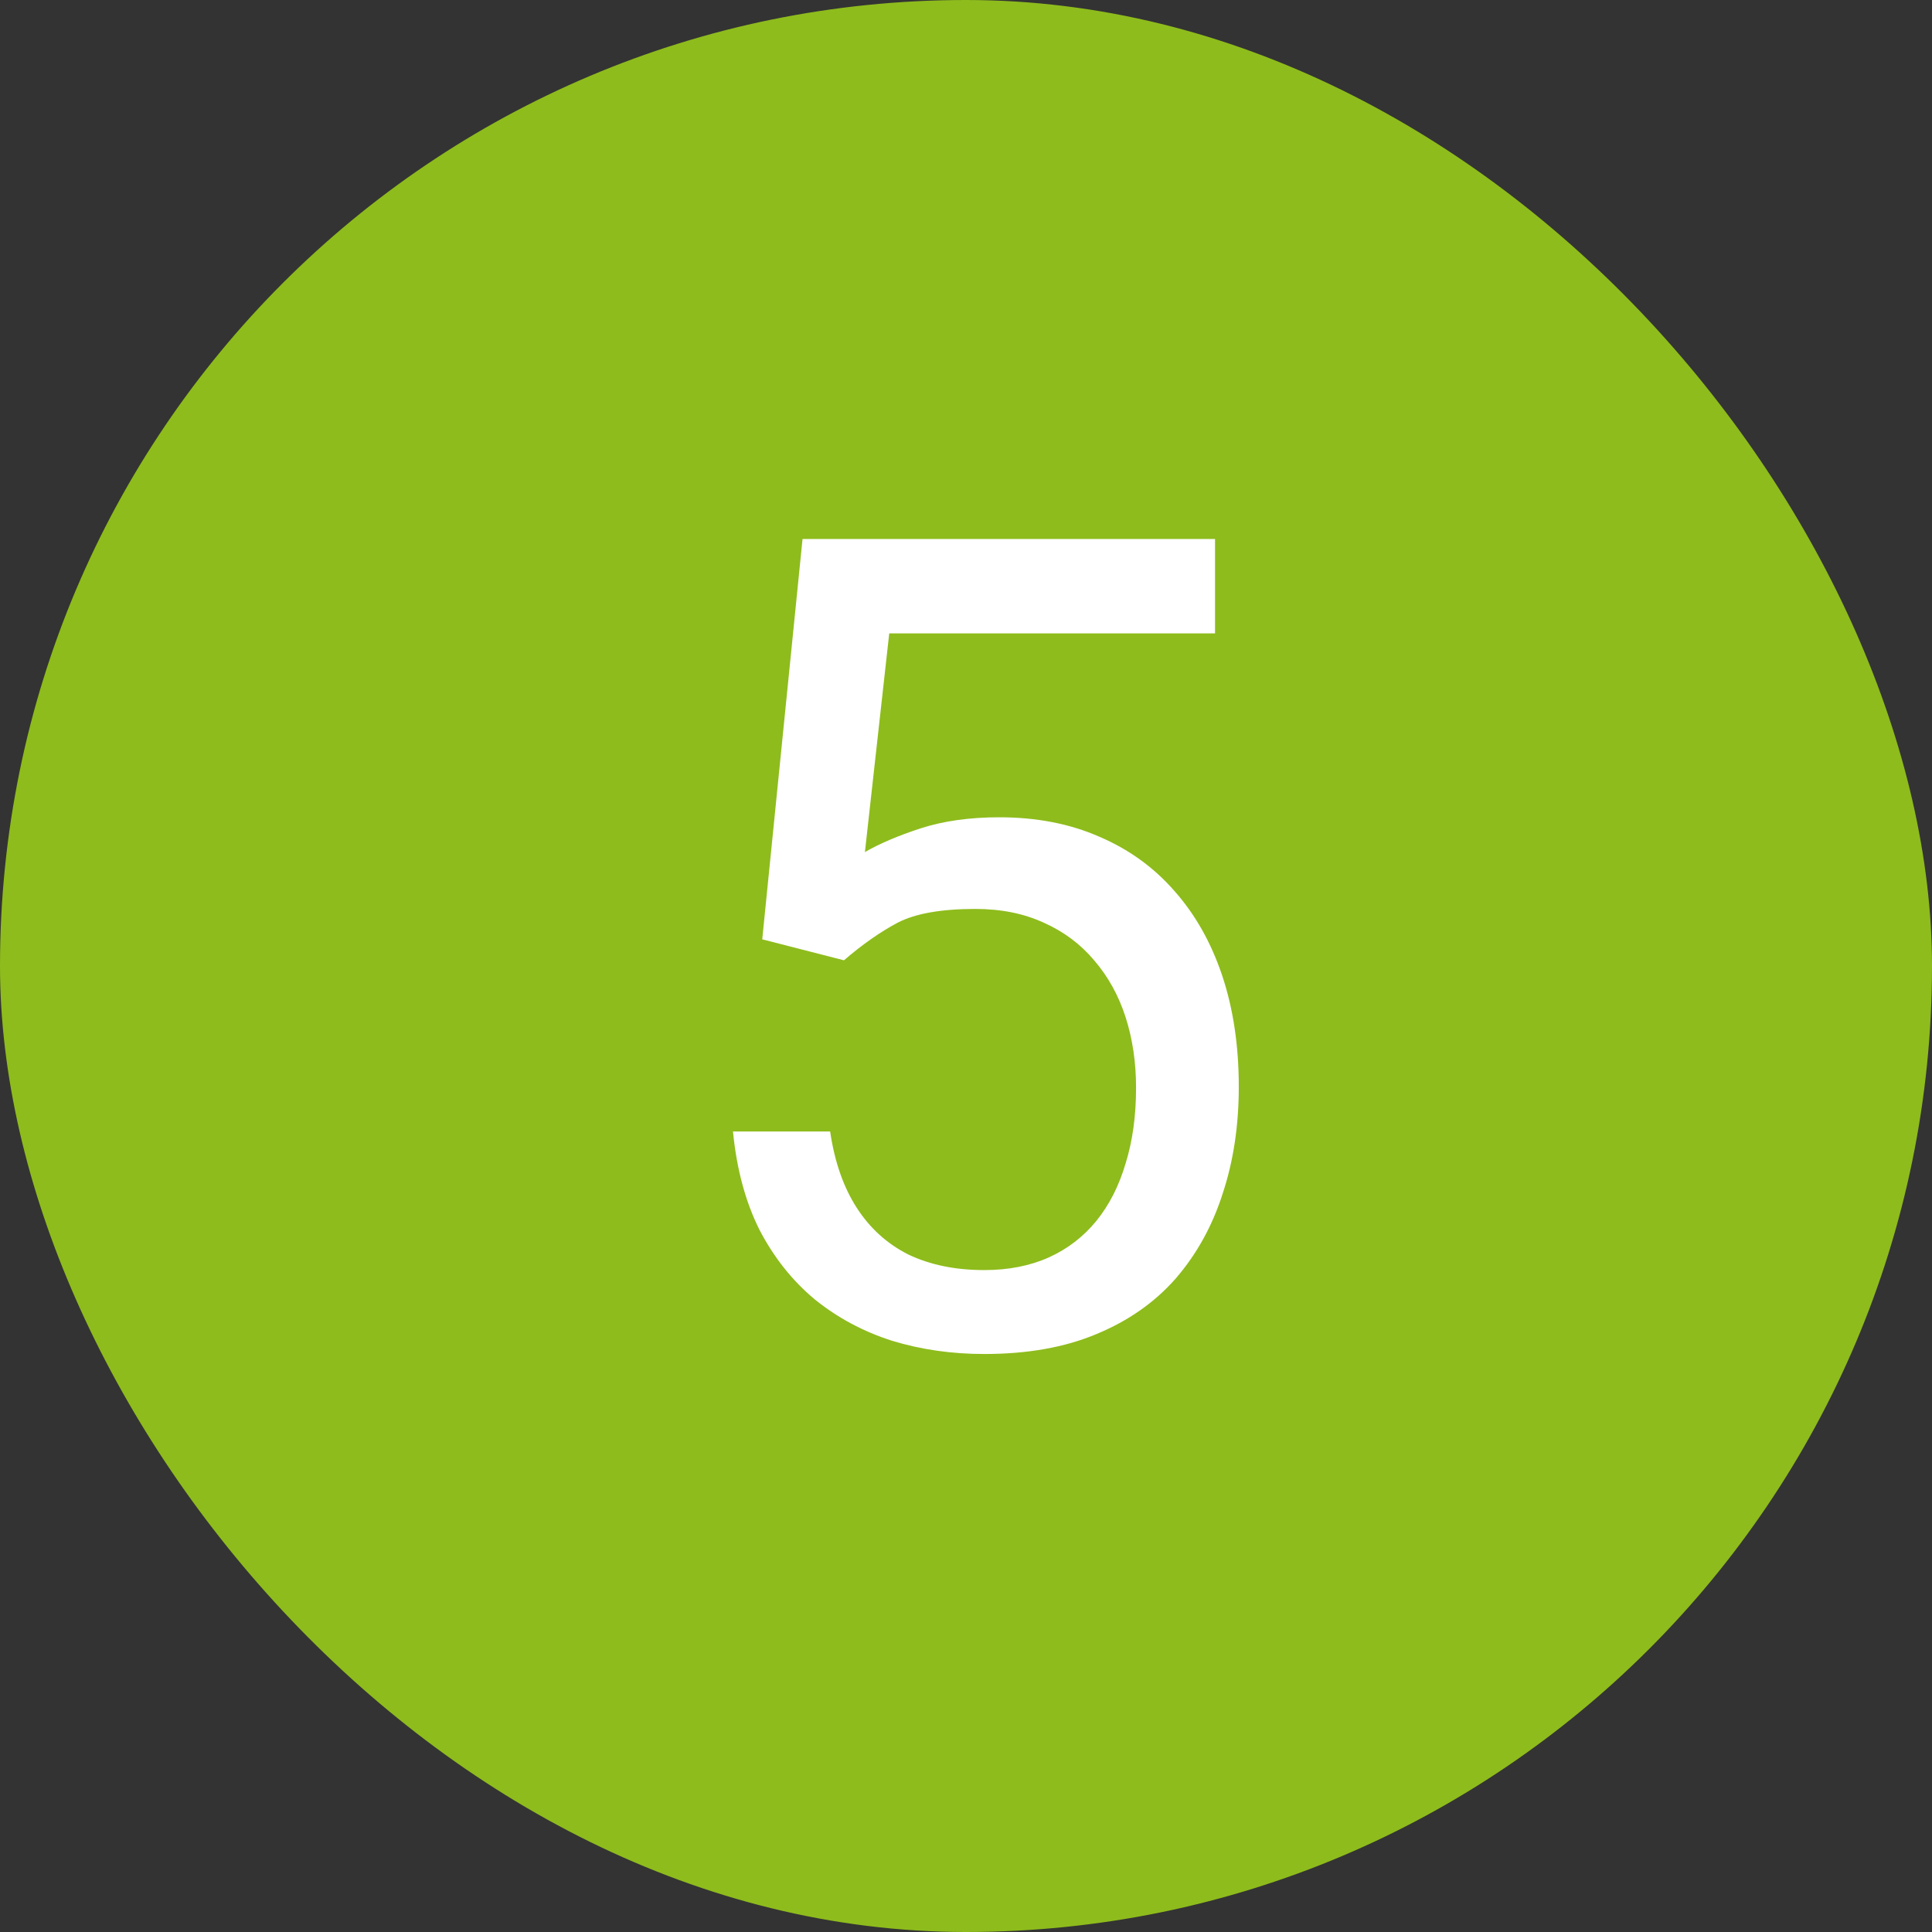 <svg width="41" height="41" viewBox="0 0 41 41" fill="none" xmlns="http://www.w3.org/2000/svg">
<rect x="0" y="0" width="41" height="41" fill="#333333" stroke="none"/>
<rect width="41" height="41" rx="20.5" fill="#8EBC1C"/>
<path d="M17.91 20.379L16.176 19.934L17.031 11.438H25.785V13.441H18.871L18.355 18.082C18.668 17.902 19.062 17.734 19.539 17.578C20.023 17.422 20.578 17.344 21.203 17.344C21.992 17.344 22.699 17.48 23.324 17.754C23.949 18.02 24.48 18.402 24.918 18.902C25.363 19.402 25.703 20.004 25.938 20.707C26.172 21.41 26.289 22.195 26.289 23.062C26.289 23.883 26.176 24.637 25.949 25.324C25.73 26.012 25.398 26.613 24.953 27.129C24.508 27.637 23.945 28.031 23.266 28.312C22.594 28.594 21.801 28.734 20.887 28.734C20.199 28.734 19.547 28.641 18.93 28.453C18.32 28.258 17.773 27.965 17.289 27.574C16.812 27.176 16.422 26.684 16.117 26.098C15.82 25.504 15.633 24.809 15.555 24.012H17.617C17.711 24.652 17.898 25.191 18.18 25.629C18.461 26.066 18.828 26.398 19.281 26.625C19.742 26.844 20.277 26.953 20.887 26.953C21.402 26.953 21.859 26.863 22.258 26.684C22.656 26.504 22.992 26.246 23.266 25.91C23.539 25.574 23.746 25.168 23.887 24.691C24.035 24.215 24.109 23.68 24.109 23.086C24.109 22.547 24.035 22.047 23.887 21.586C23.738 21.125 23.516 20.723 23.219 20.379C22.93 20.035 22.574 19.77 22.152 19.582C21.73 19.387 21.246 19.289 20.699 19.289C19.973 19.289 19.422 19.387 19.047 19.582C18.68 19.777 18.301 20.043 17.91 20.379Z" fill="white"/>
</svg>
